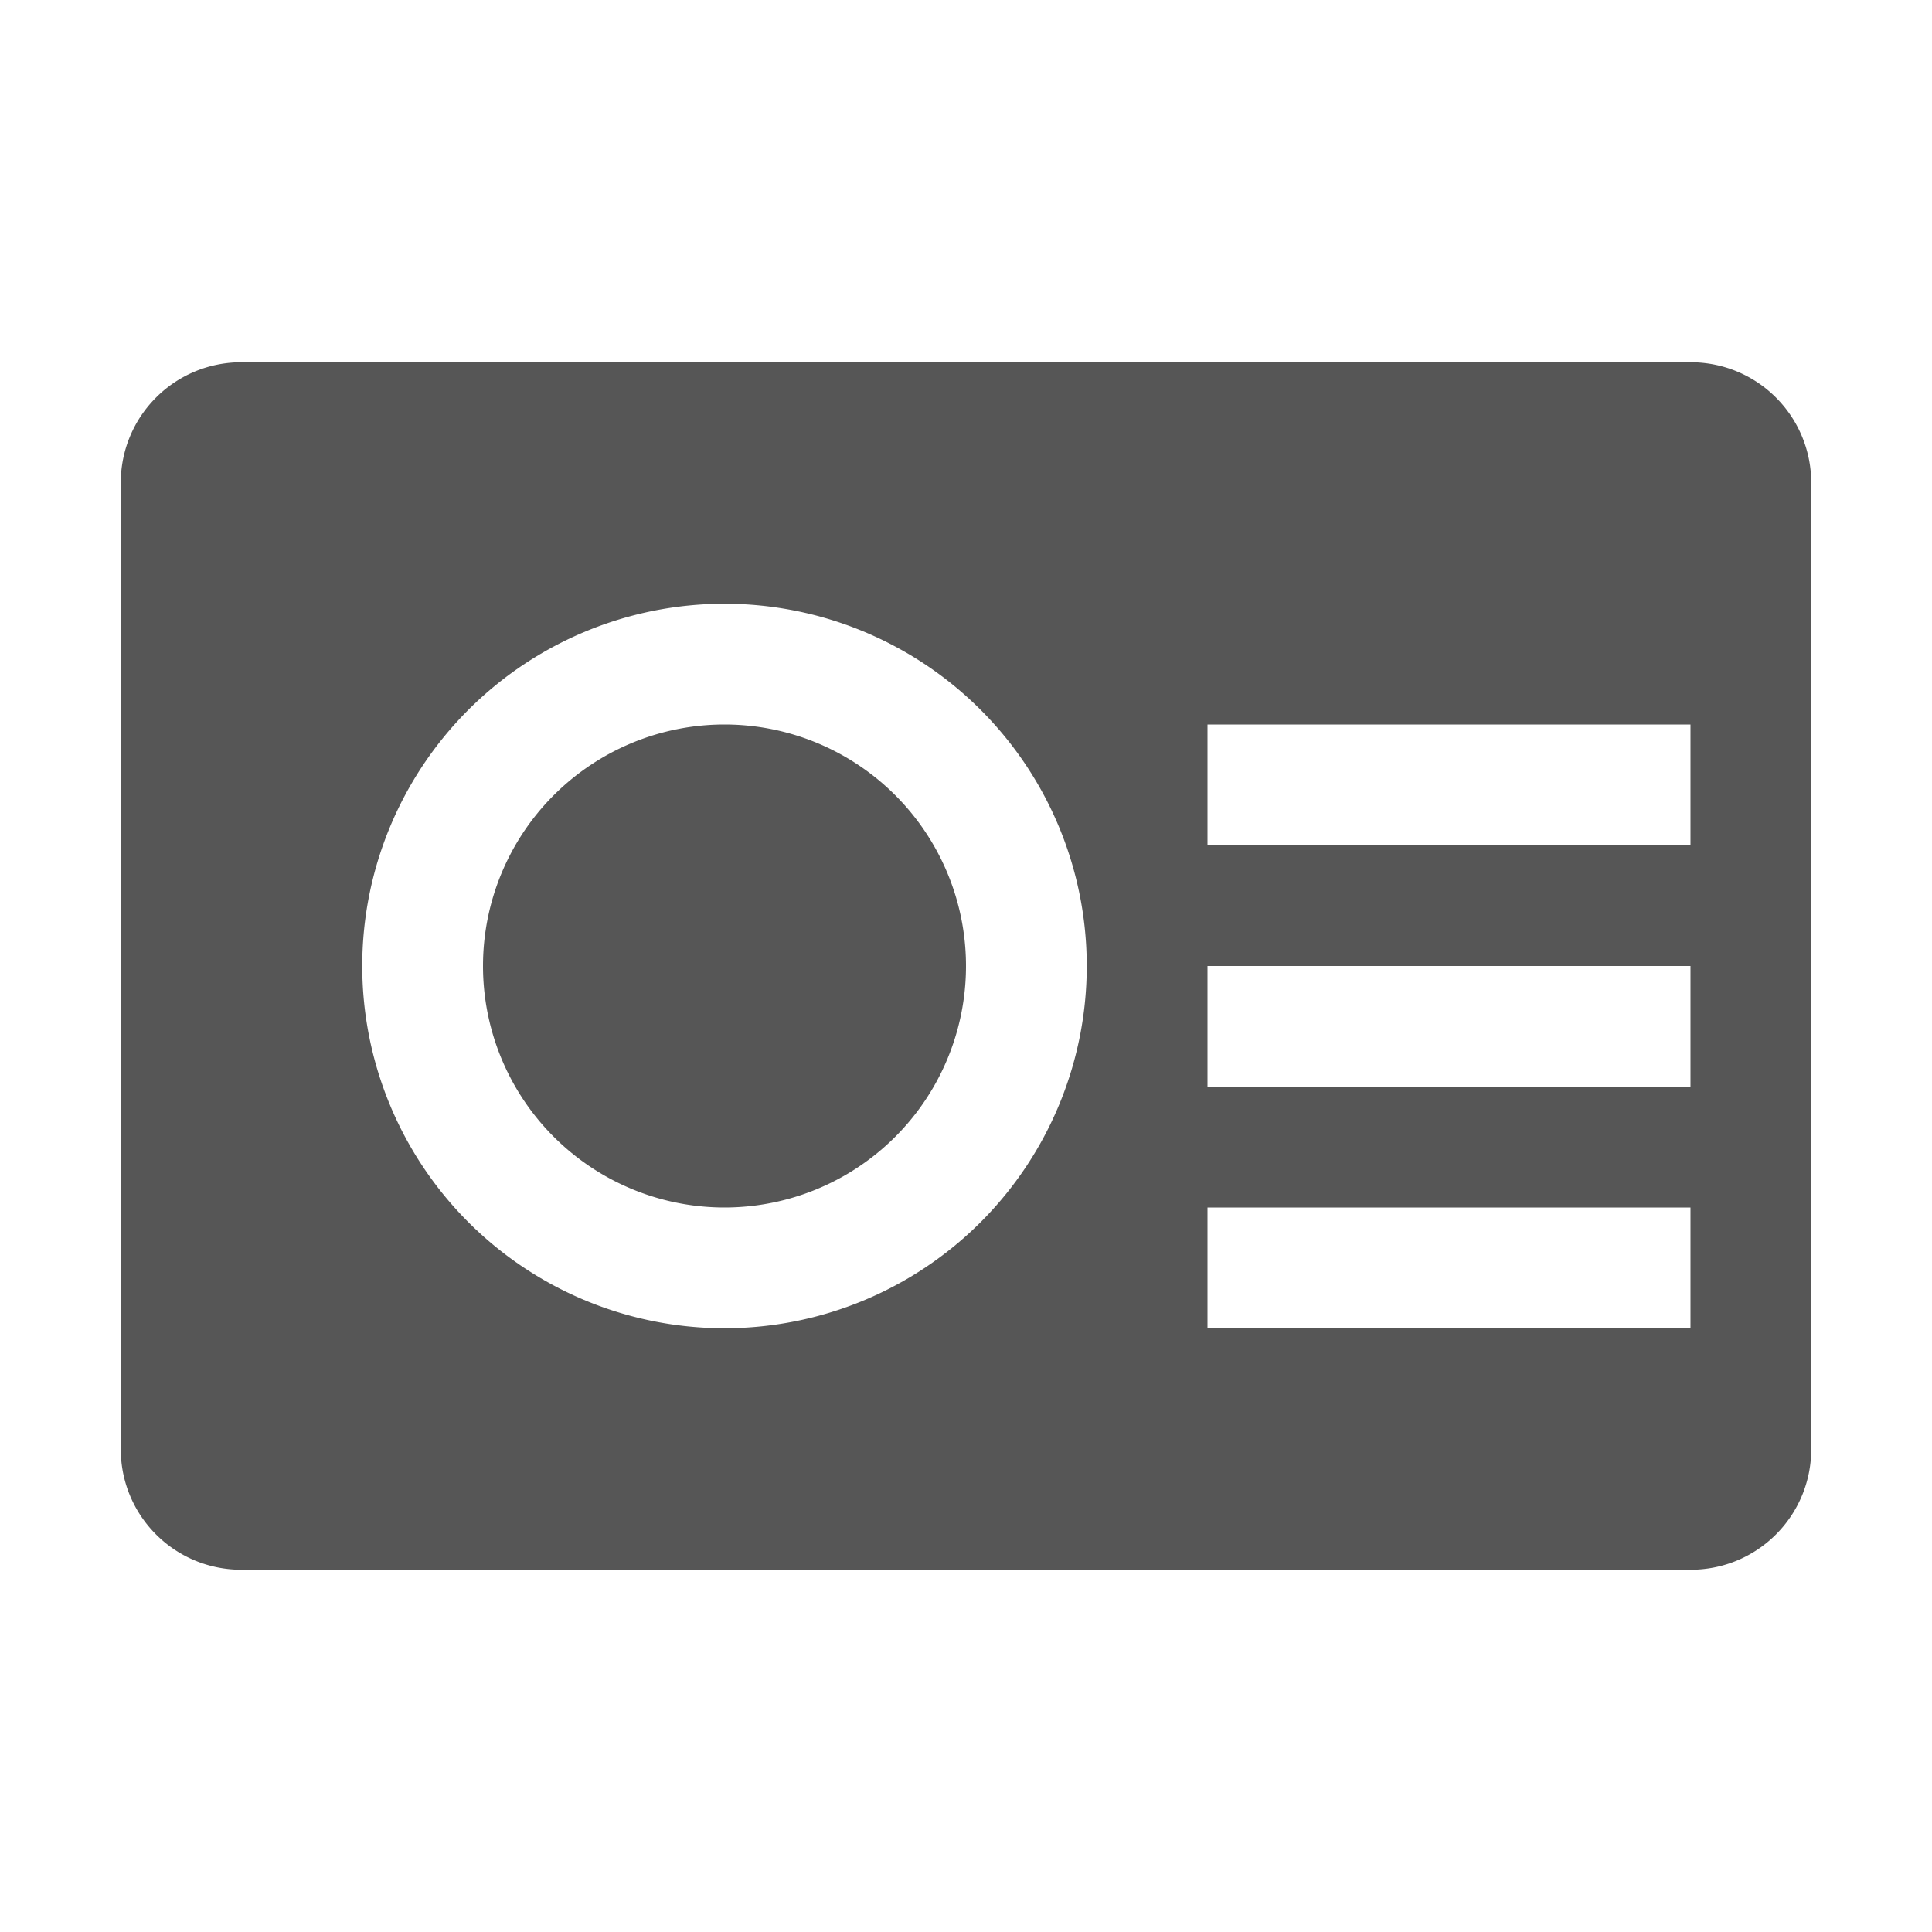 <svg xmlns="http://www.w3.org/2000/svg" width="16" height="16"><defs><style id="current-color-scheme" type="text/css"></style></defs><path d="M2 3c-.554 0-1 .446-1 1v8c0 .554.446 1 1 1h12c.554 0 1-.446 1-1V4c0-.554-.446-1-1-1H2zm4 2a3 3 0 1 1 0 6 3 3 0 0 1 0-6zm0 1a2 2 0 0 0-2 2 2 2 0 0 0 2 2 2 2 0 0 0 2-2 2 2 0 0 0-2-2zm4 0h4v1h-4V6zm0 2h4v1h-4V8zm0 2h4v1h-4v-1z" fill="currentColor" color="#565656"/></svg>